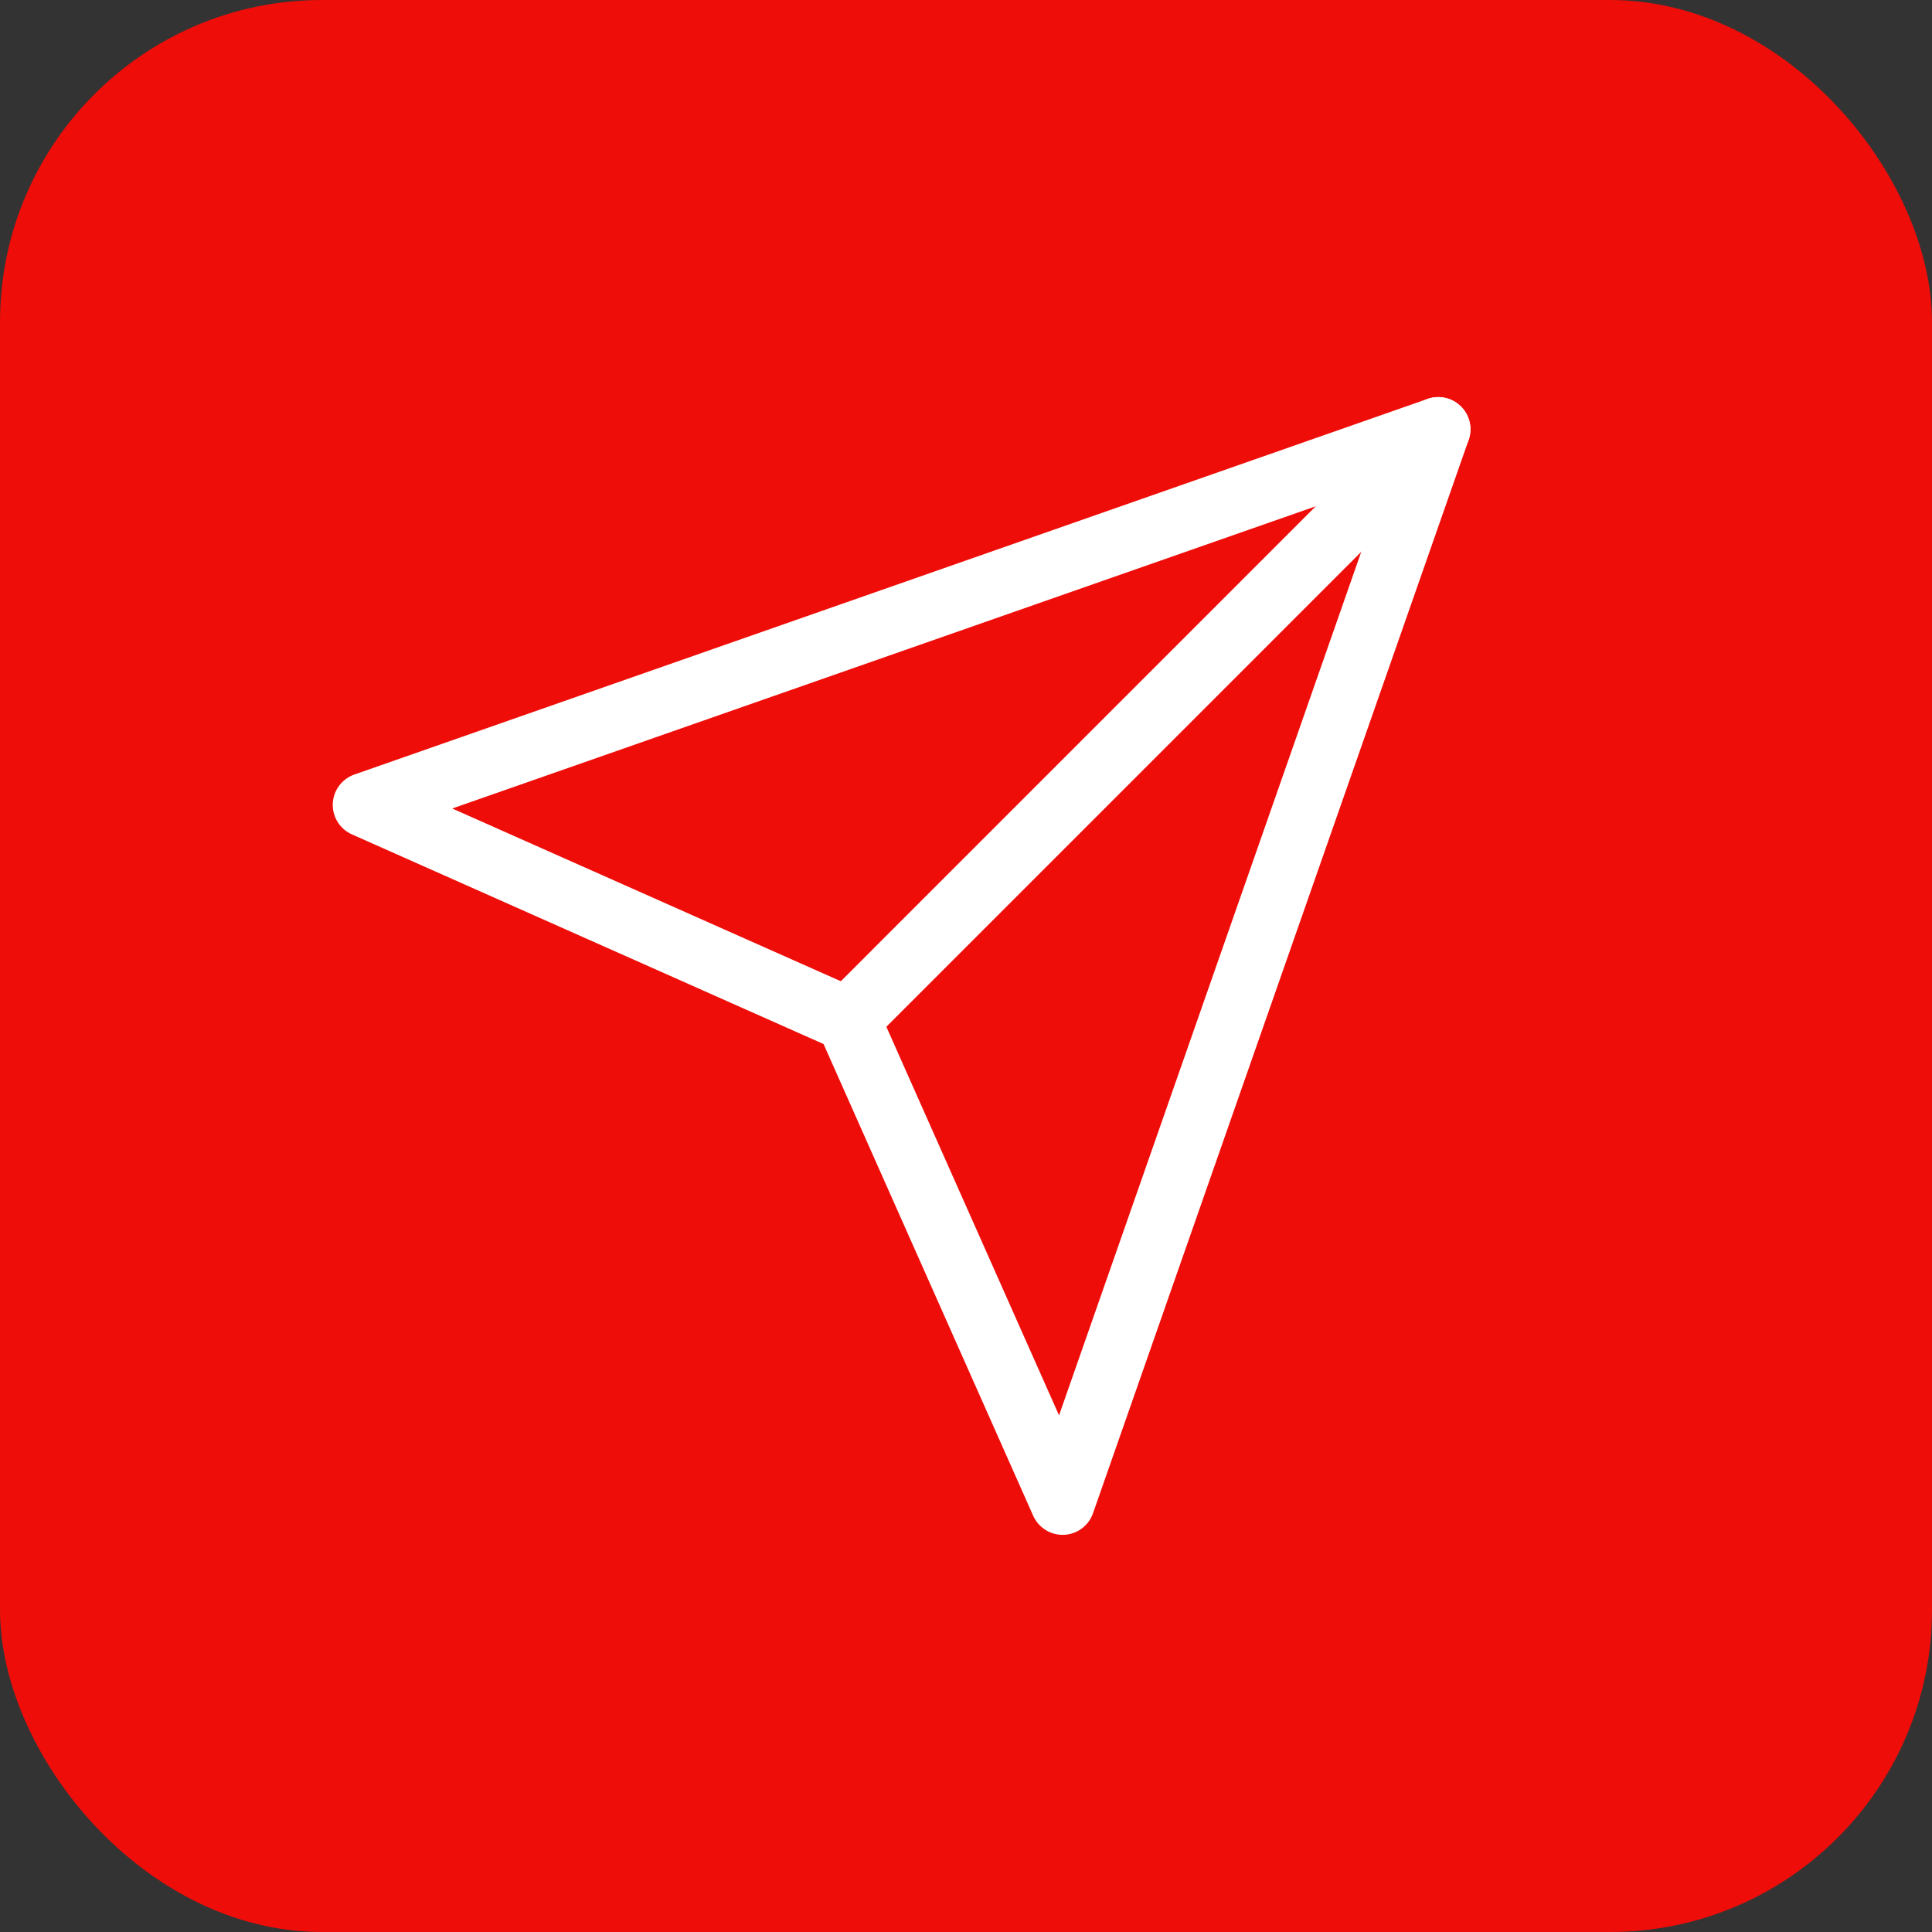 <svg width="30" height="30" viewBox="0 0 30 30" fill="none" xmlns="http://www.w3.org/2000/svg">
<rect x="0" y="0" width="30" height="30" fill="#333333" stroke="none"/>
<rect width="30" height="30" rx="5" fill="#EE0D09"/>
<path d="M22.333 6.666L13.167 15.833" stroke="white" stroke-linecap="round" stroke-linejoin="round"/>
<path d="M22.333 6.666L16.5 23.333L13.167 15.833L5.667 12.499L22.333 6.666Z" stroke="white" stroke-linecap="round" stroke-linejoin="round"/>
</svg>
